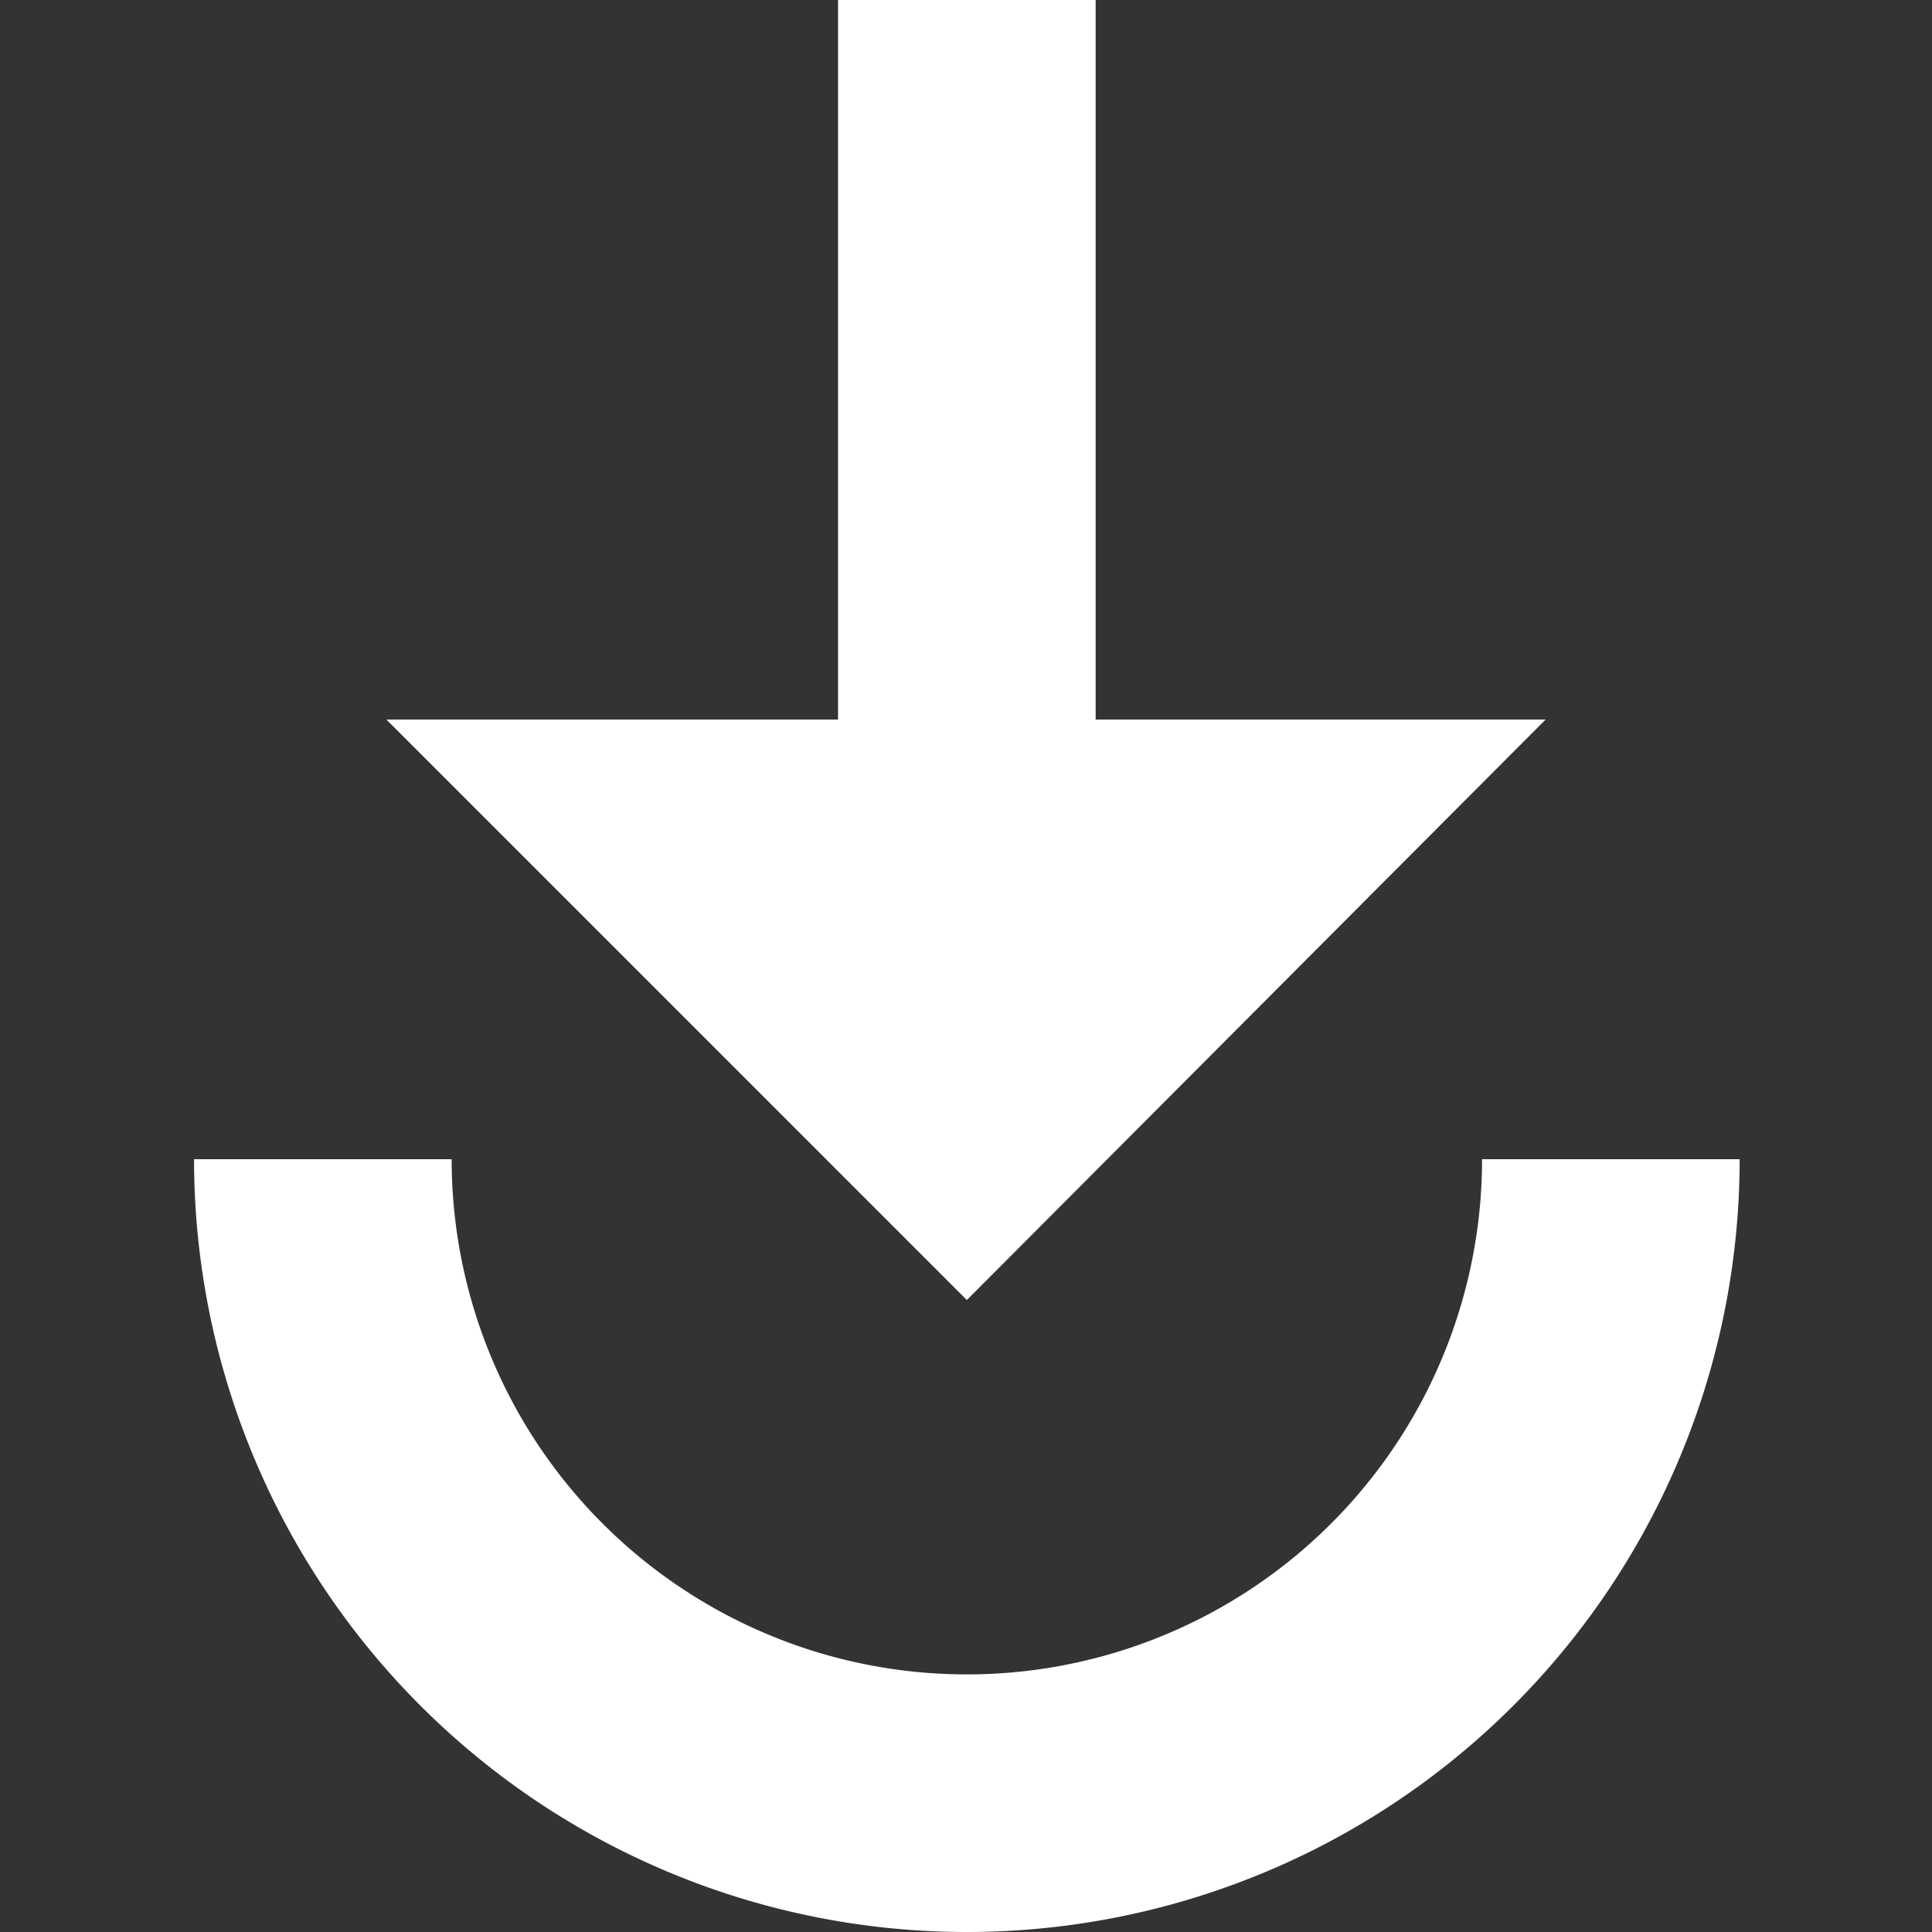 <svg xmlns="http://www.w3.org/2000/svg" viewBox="0 0 11.25 11.25" fill="#fff">
    <rect x="0" y="0" width="11.25" height="11.25" fill="#333333" stroke="none"/>
    <path d="M4.88,0V4.19H2.25L5.63,7.57,9,4.19H6.38V0ZM1.13,6.75a4.5,4.5,0,0,0,9,0H8.63a3,3,0,0,1-6,0Z"/>
</svg>